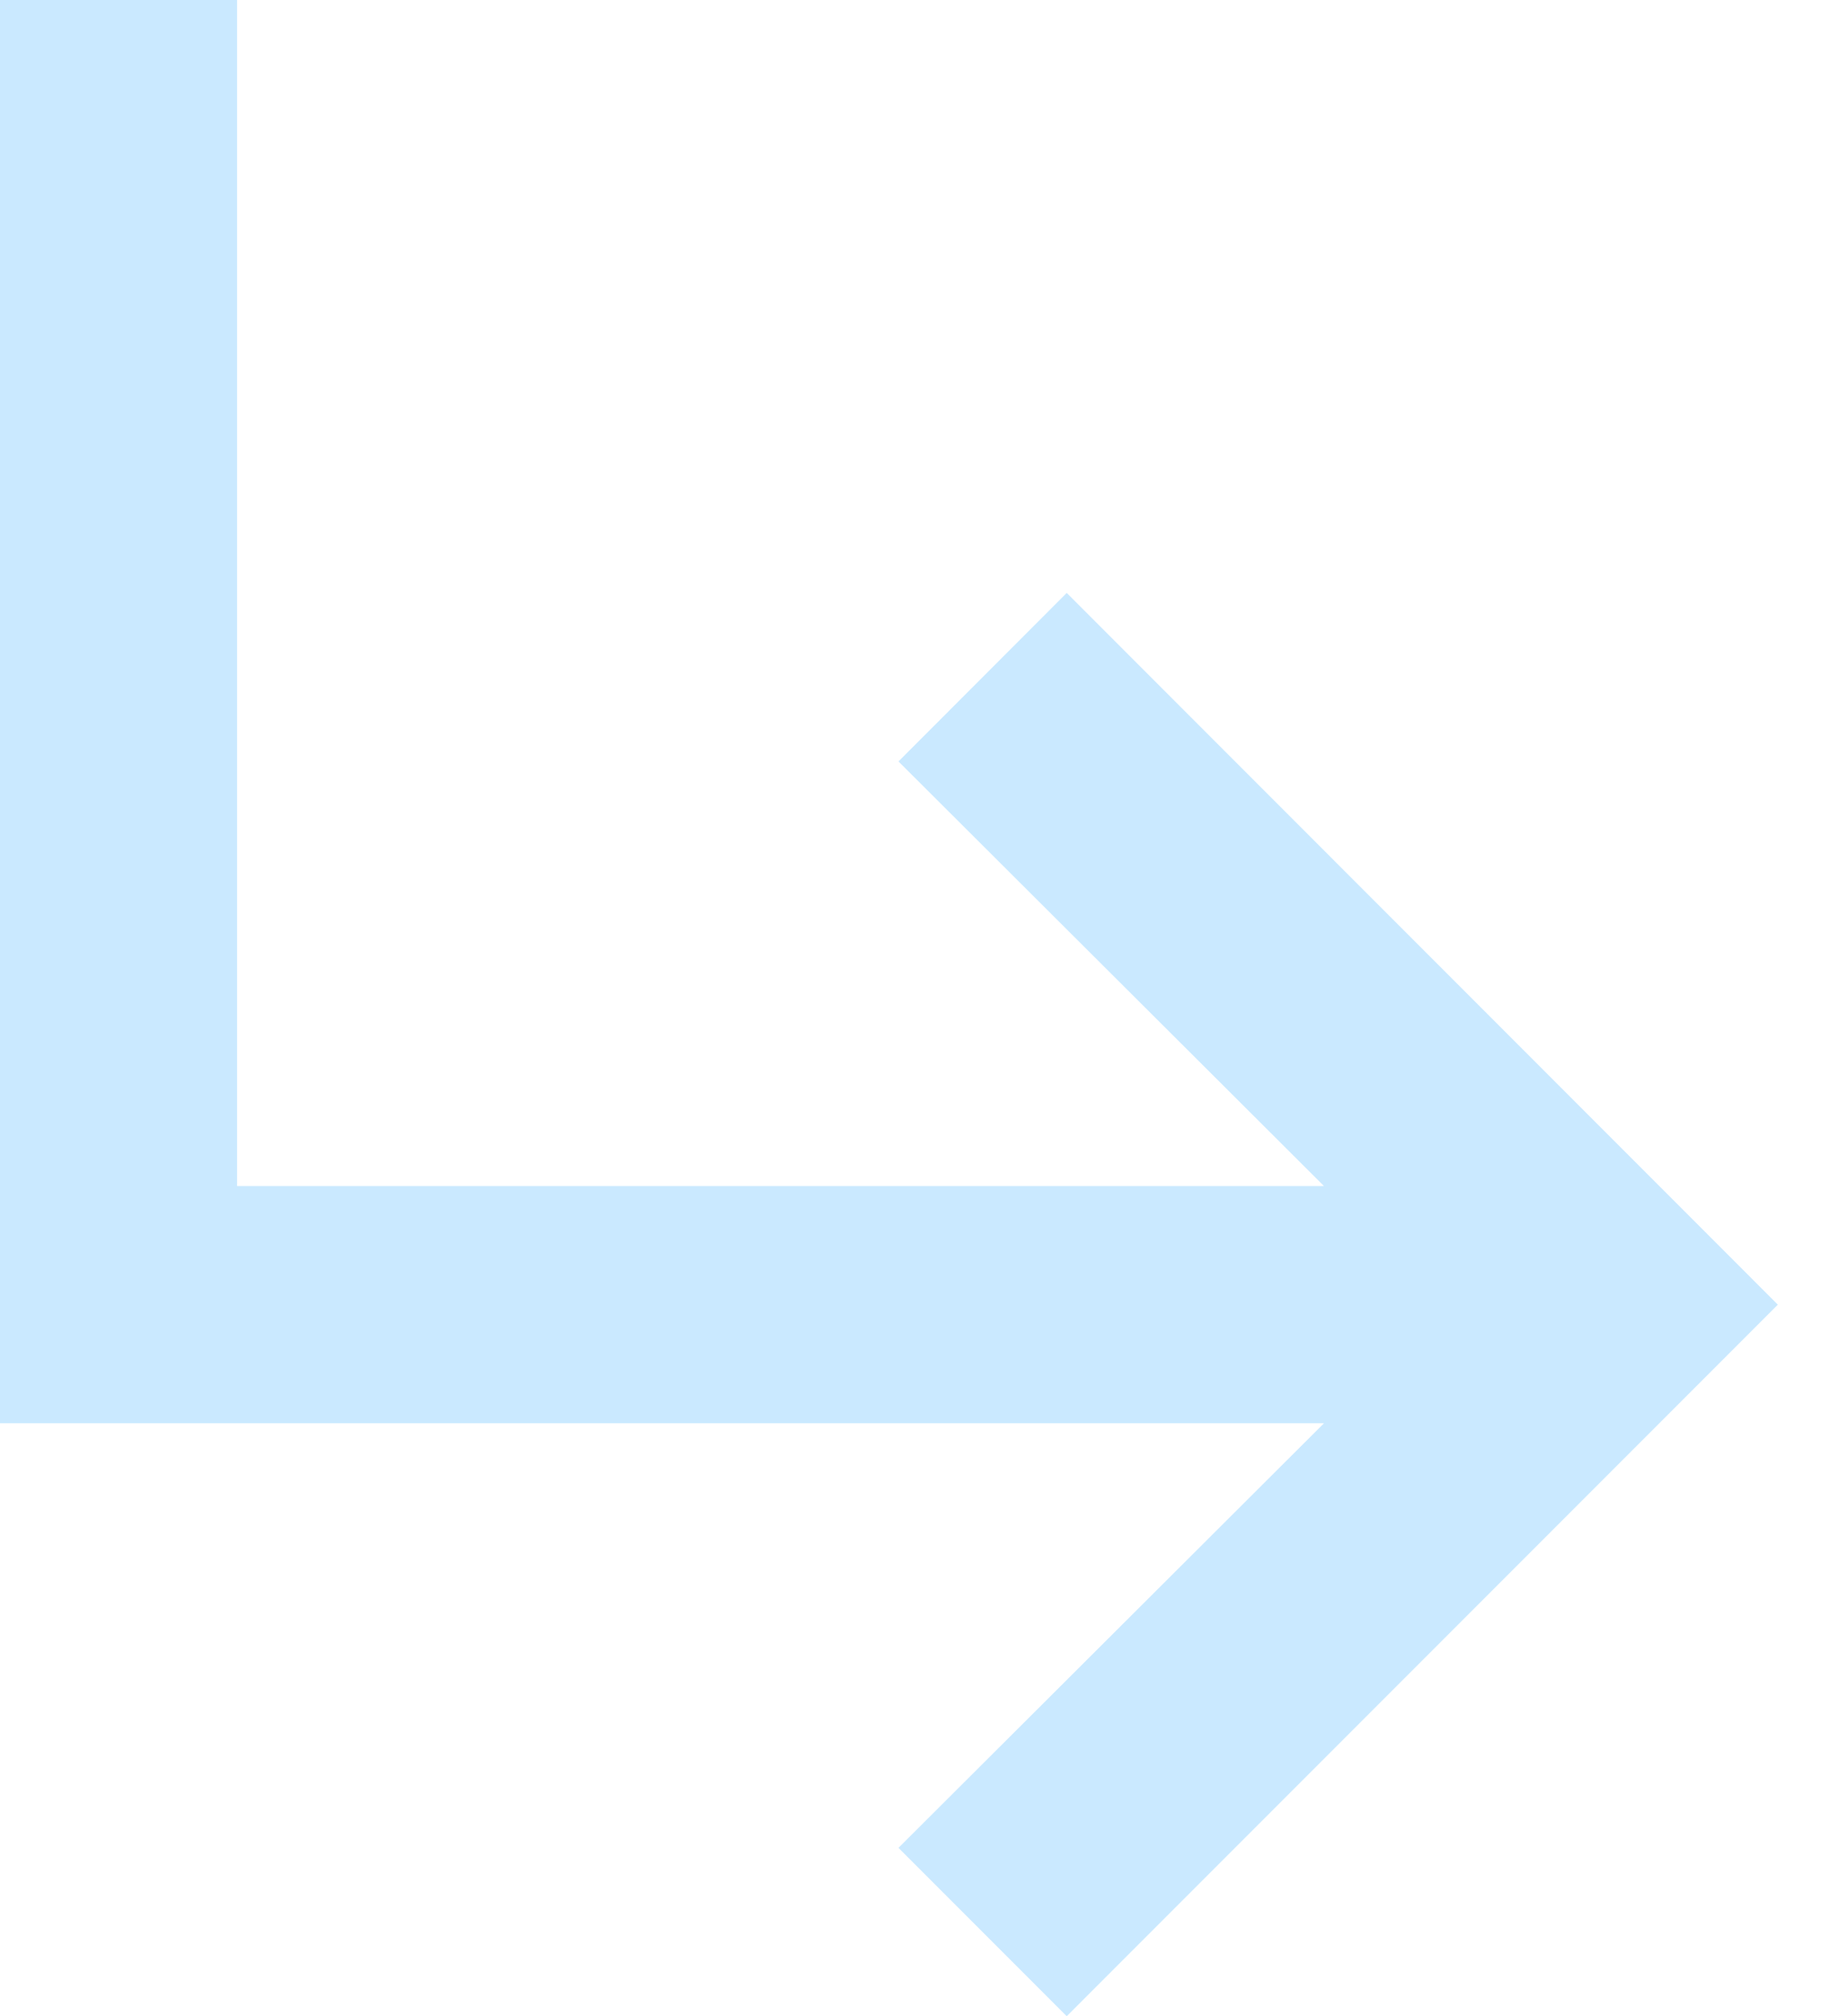 <svg width="11" height="12" viewBox="0 0 11 12" fill="none" xmlns="http://www.w3.org/2000/svg">
<path d="M10.588 7.765L6.353 12L5.351 10.998L7.885 8.471H0V0H1.412V7.059H7.885L5.351 4.532L6.353 3.529L10.588 7.765Z" fill="#CAE9FF"/>
</svg>